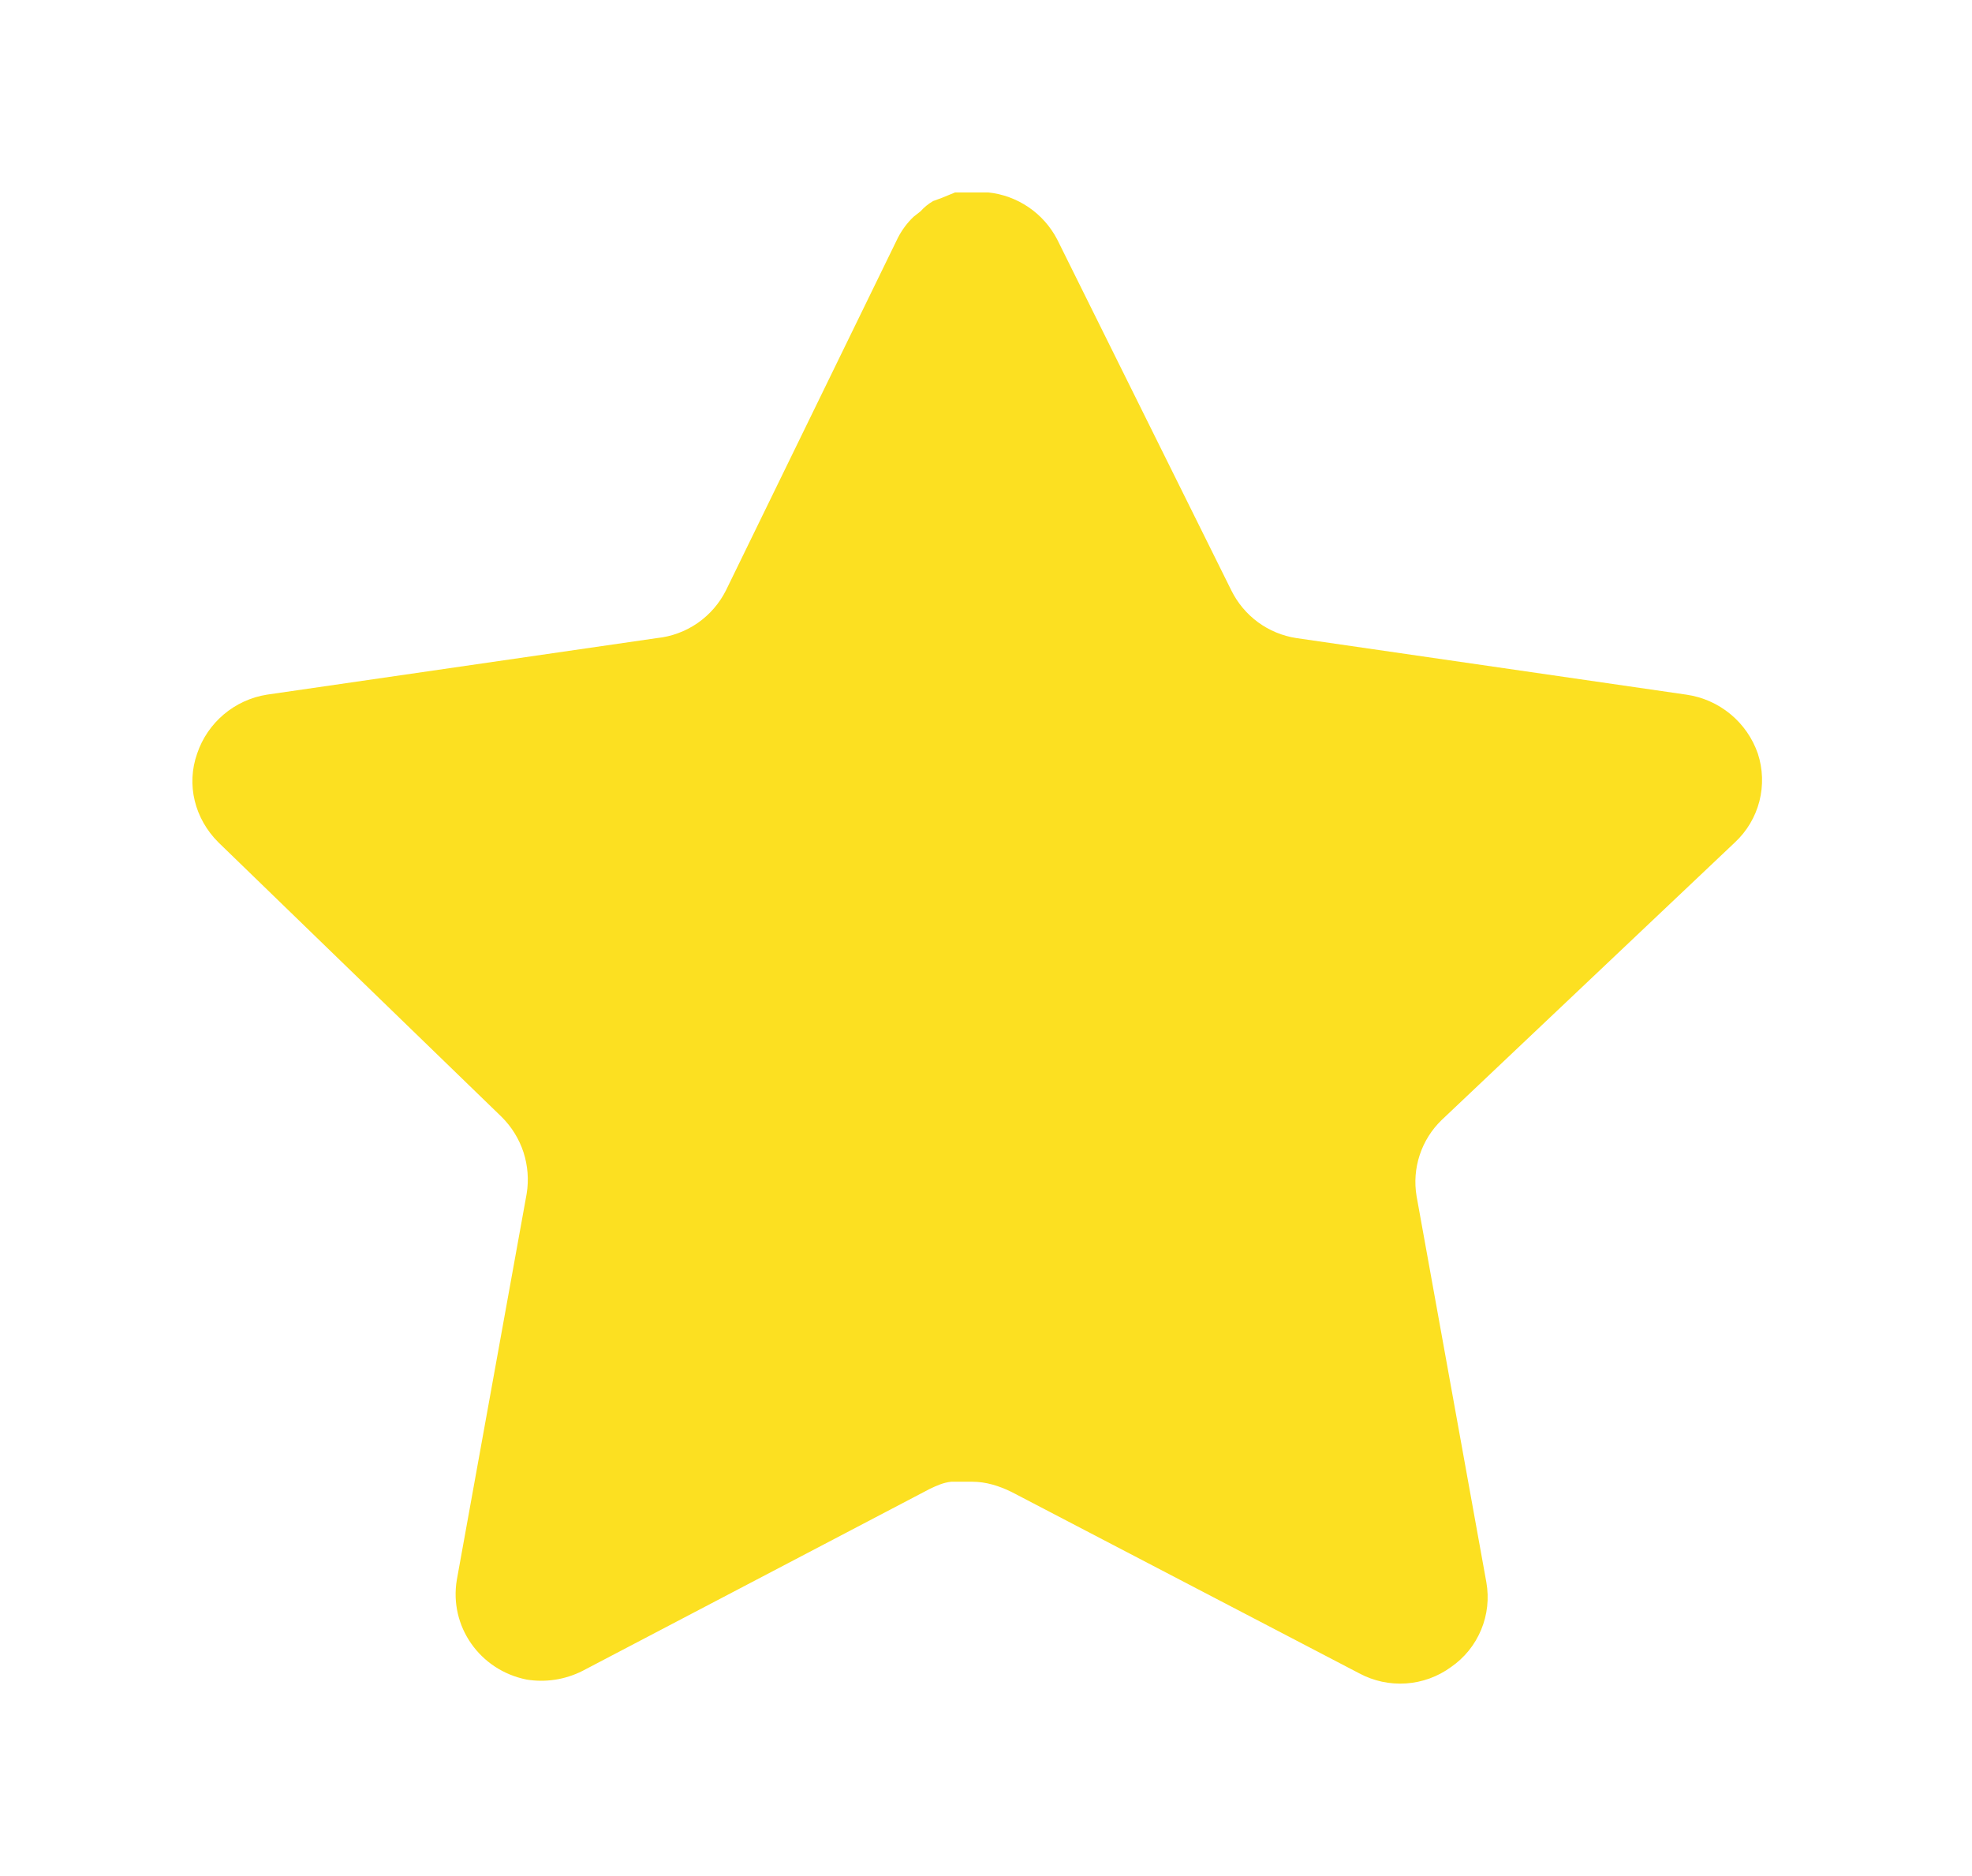 <svg width="41" height="39" viewBox="0 0 41 39" fill="none" xmlns="http://www.w3.org/2000/svg">
<g filter="url(#filter0_d_861_7923)">
<path d="M29.973 19.284C29.764 19.486 29.608 19.735 29.517 20.011C29.426 20.287 29.404 20.58 29.452 20.866L30.903 28.893C30.962 29.227 30.925 29.57 30.794 29.882C30.664 30.195 30.447 30.463 30.169 30.655C29.895 30.855 29.571 30.973 29.233 30.996C28.895 31.019 28.558 30.946 28.26 30.786L21.034 27.017C20.771 26.887 20.494 26.803 20.218 26.803H19.776C19.613 26.82 19.468 26.887 19.335 26.95L12.108 30.737C11.751 30.917 11.345 30.98 10.95 30.916C9.971 30.72 9.336 29.805 9.498 28.842L10.95 20.816C10.997 20.527 10.974 20.232 10.884 19.954C10.793 19.676 10.637 19.424 10.429 19.218L4.538 13.509C4.049 13.019 3.869 12.316 4.099 11.665C4.206 11.348 4.398 11.066 4.653 10.851C4.909 10.635 5.219 10.493 5.549 10.441L13.658 9.265C13.961 9.234 14.252 9.126 14.503 8.953C14.754 8.779 14.957 8.545 15.094 8.272L18.667 0.946C18.751 0.782 18.861 0.633 18.995 0.506L19.14 0.392C19.215 0.307 19.304 0.236 19.402 0.179L19.58 0.114L19.858 0H20.544C20.846 0.031 21.135 0.137 21.386 0.308C21.636 0.478 21.84 0.708 21.98 0.977L25.6 8.272C25.729 8.534 25.92 8.762 26.155 8.935C26.391 9.108 26.665 9.221 26.954 9.265L35.063 10.441C35.399 10.489 35.715 10.629 35.977 10.845C36.239 11.061 36.436 11.345 36.547 11.665C36.652 11.985 36.663 12.329 36.58 12.656C36.496 12.982 36.321 13.278 36.074 13.509L29.973 19.284Z" fill="#FCE021"/>
</g>
<defs>
<filter id="filter0_d_861_7923" x="0" y="0" width="40.635" height="39" filterUnits="userSpaceOnUse" color-interpolation-filters="sRGB">
<feFlood flood-opacity="0" result="BackgroundImageFix"/>
<feColorMatrix in="SourceAlpha" type="matrix" values="0 0 0 0 0 0 0 0 0 0 0 0 0 0 0 0 0 0 127 0" result="hardAlpha"/>
<feOffset dy="4"/>
<feGaussianBlur stdDeviation="2"/>
<feComposite in2="hardAlpha" operator="out"/>
<feColorMatrix type="matrix" values="0 0 0 0 0 0 0 0 0 0 0 0 0 0 0 0 0 0 0.25 0"/>
<feBlend mode="normal" in2="BackgroundImageFix" result="effect1_dropShadow_861_7923"/>
<feBlend mode="normal" in="SourceGraphic" in2="effect1_dropShadow_861_7923" result="shape"/>
</filter>
</defs>
</svg>
